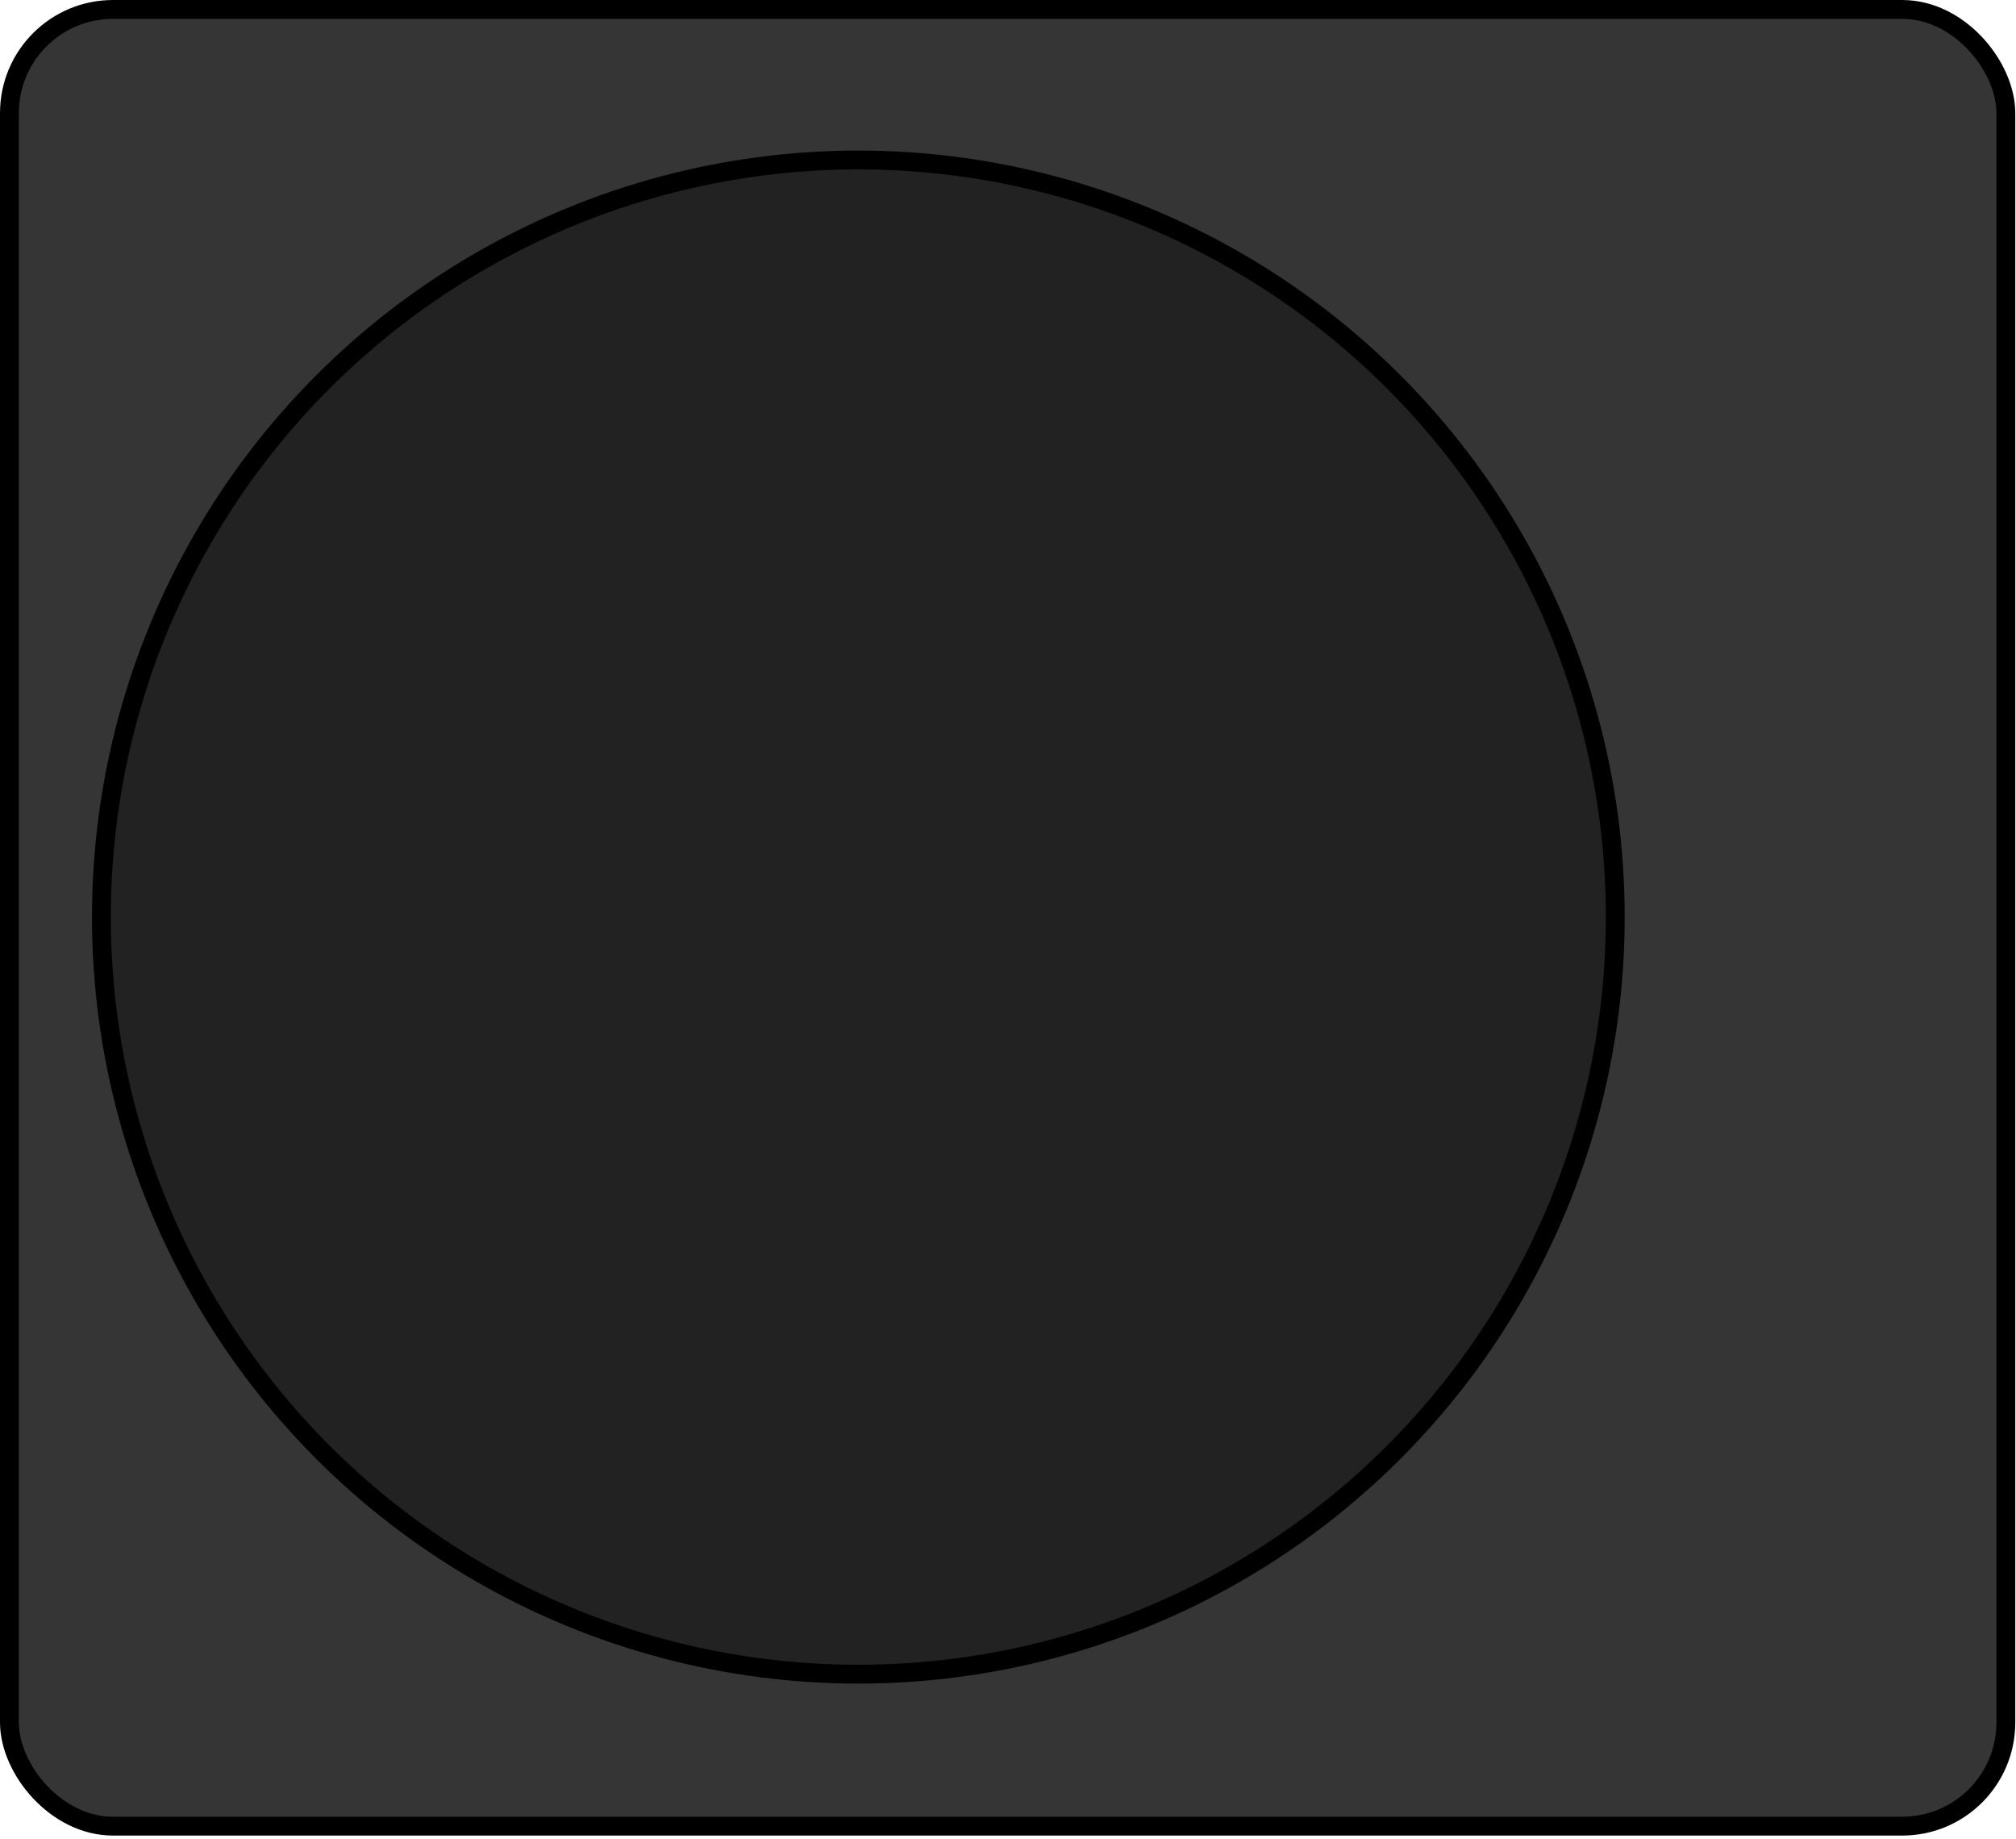 <svg width="535" height="488" viewBox="0 0 535 488" fill="none" xmlns="http://www.w3.org/2000/svg">
<rect x="2.5" y="2.5" width="529.809" height="482.01" rx="27.5" fill="#353535" stroke="black" stroke-width="5"/>
<circle cx="227.782" cy="243.316" r="200.872" fill="#222222" stroke="black" stroke-width="5"/>
</svg>
